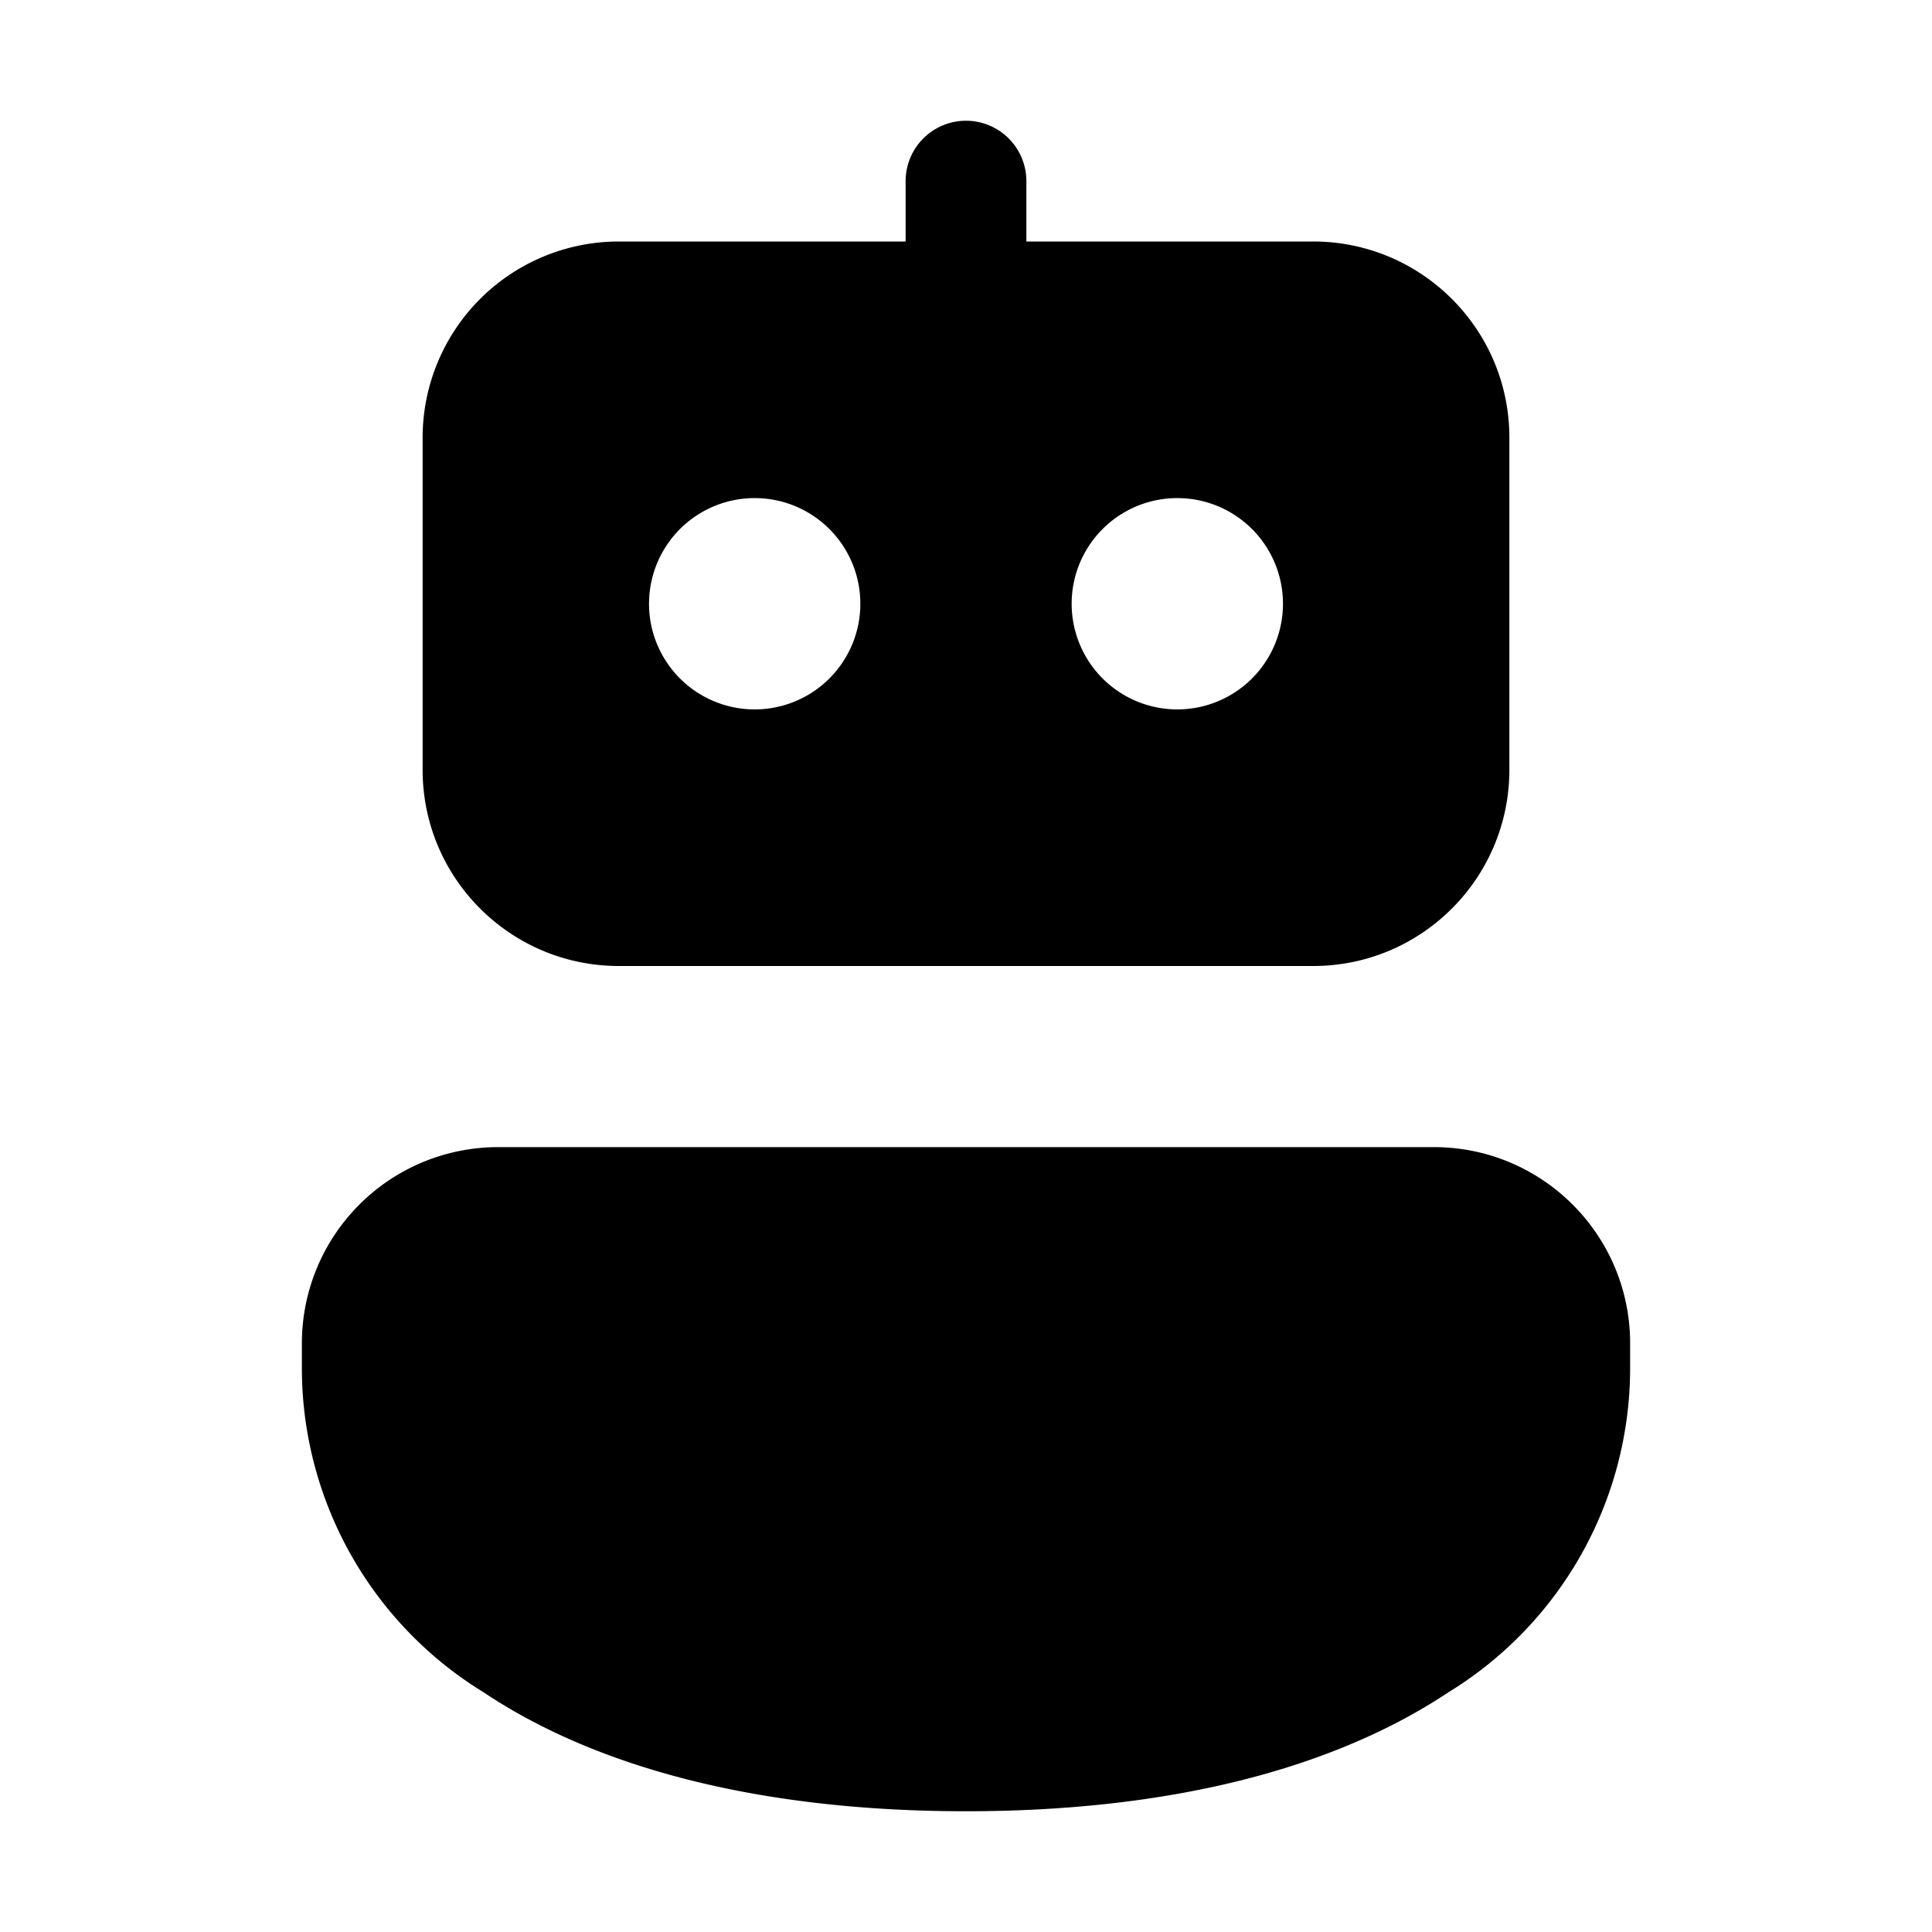 <svg width="32" height="32" viewBox="0 0 32 32" xmlns="http://www.w3.org/2000/svg"><path d="M17 3a1 1 0 1 0-2 0v1h-4.75A3.25 3.25 0 0 0 7 7.25v5.5C7 14.55 8.46 16 10.25 16h11.5c1.8 0 3.25-1.46 3.25-3.25v-5.5C25 5.45 23.54 4 21.75 4H17V3ZM8.25 19A3.25 3.25 0 0 0 5 22.25v.45a6.3 6.3 0 0 0 3.01 5.33C9.91 29.3 12.63 30 16 30s6.08-.7 7.99-1.97A6.3 6.3 0 0 0 27 22.7v-.45c0-1.8-1.46-3.25-3.25-3.25H8.25Zm4.25-7.25a1.75 1.75 0 1 1 0-3.5 1.75 1.75 0 0 1 0 3.5ZM21.25 10a1.75 1.75 0 1 1-3.5 0 1.75 1.75 0 0 1 3.5 0Z"/></svg>